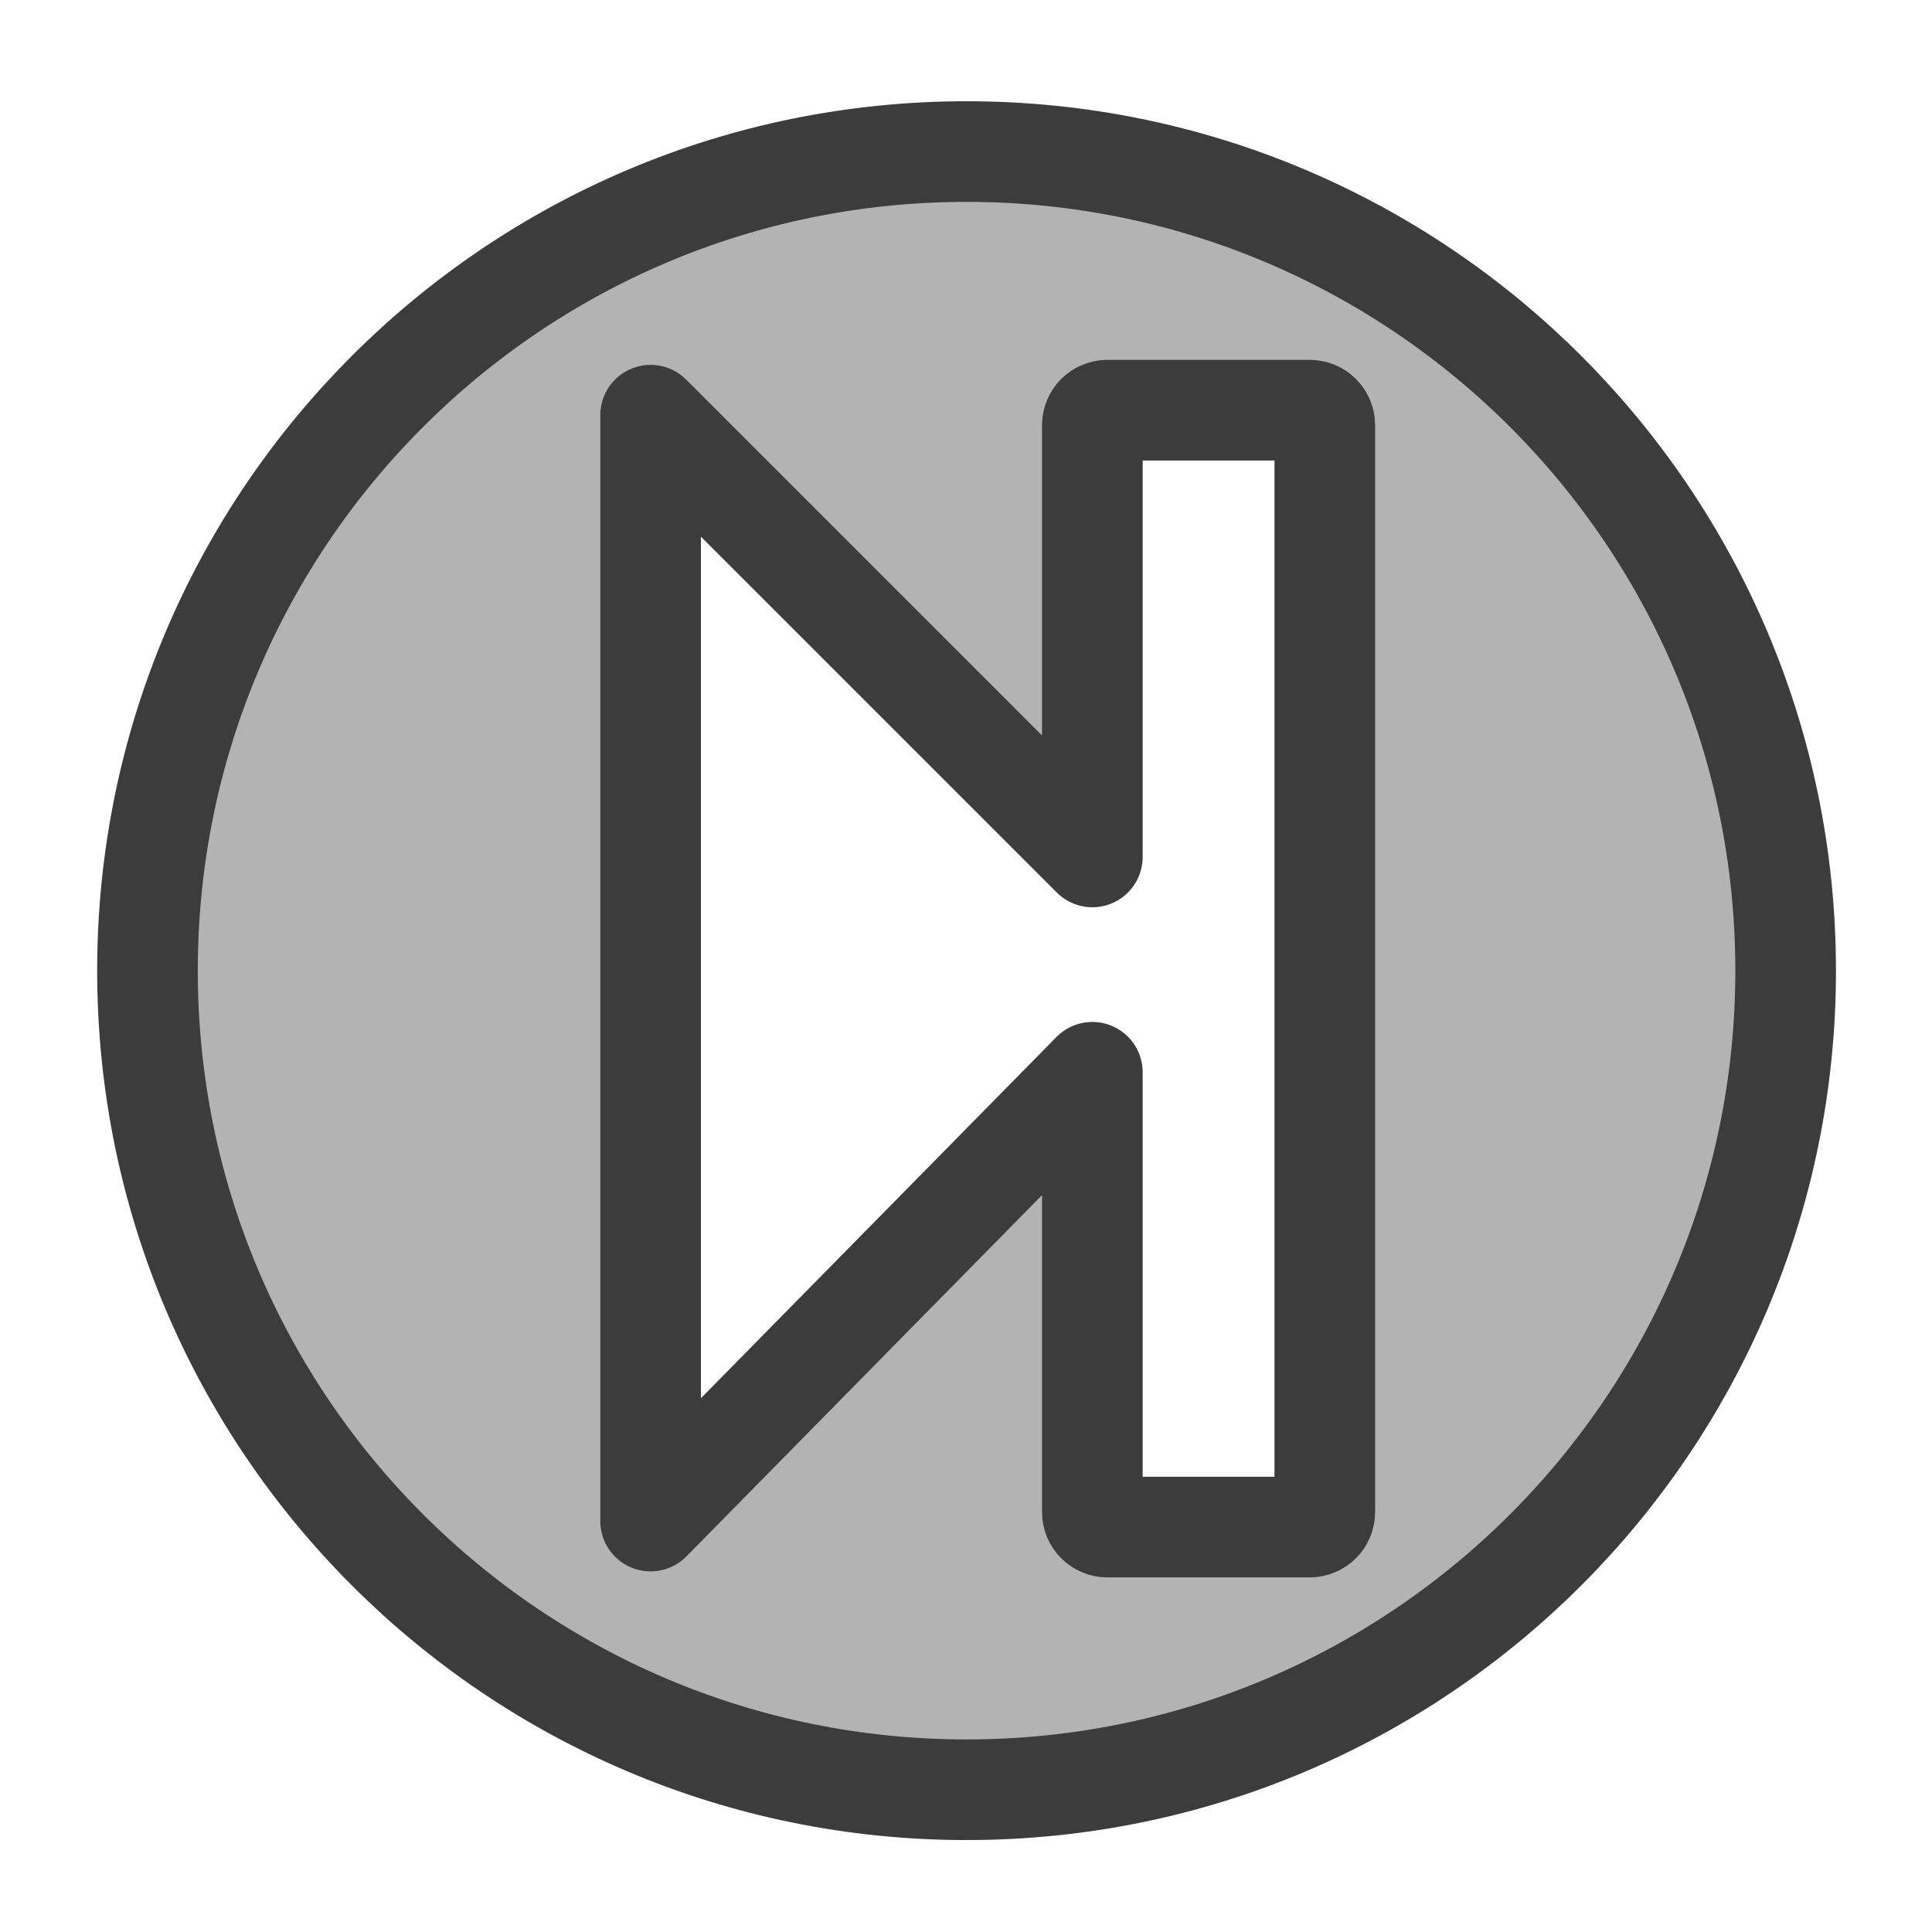 <?xml version="1.0" encoding="UTF-8" standalone="no"?>
<!DOCTYPE svg PUBLIC "-//W3C//DTD SVG 20010904//EN"
"http://www.w3.org/TR/2001/REC-SVG-20010904/DTD/svg10.dtd">
<svg
   sodipodi:docname="3rightarrow.svg"
   height="60"
   sodipodi:version="0.32"
   width="60"
   _SVGFile__filename="scalable/actions/3downarrow.svg"
   version="1.0"
   y="0"
   x="0"
   inkscape:version="0.39"
   id="svg1"
   sodipodi:docbase="/home/danny/work/flat/newscale/actions"
   xmlns="http://www.w3.org/2000/svg"
   xmlns:cc="http://web.resource.org/cc/"
   xmlns:inkscape="http://www.inkscape.org/namespaces/inkscape"
   xmlns:sodipodi="http://sodipodi.sourceforge.net/DTD/sodipodi-0.dtd"
   xmlns:rdf="http://www.w3.org/1999/02/22-rdf-syntax-ns#"
   xmlns:dc="http://purl.org/dc/elements/1.1/"
   xmlns:xlink="http://www.w3.org/1999/xlink">
  <sodipodi:namedview
     bordercolor="#666666"
     inkscape:pageshadow="2"
     inkscape:window-y="0"
     pagecolor="#ffffff"
     inkscape:window-height="699"
     inkscape:zoom="9.8238822"
     inkscape:window-x="0"
     borderopacity="1.0"
     inkscape:cx="46.905599"
     inkscape:cy="25.599765"
     inkscape:window-width="1024"
     inkscape:pageopacity="0.0"
     id="base" />
  <defs
     id="defs3" />
  <path
     style="font-size:12;fill:#b3b3b3;fill-opacity:1;fill-rule:evenodd;stroke:#3c3c3c;stroke-width:3.125;stroke-linecap:round;stroke-linejoin:round;stroke-opacity:1;"
     d="M 30.018,55.582 C 15.97,55.582 4.58,44.192 4.58,30.144 C 4.58,16.097 15.97,4.707 30.018,4.707 C 44.065,4.707 55.455,16.097 55.455,30.144 C 55.455,44.192 44.065,55.582 30.018,55.582 z M 34.393,47.425 L 40.674,47.425 C 40.934,47.425 41.143,47.216 41.143,46.957 L 41.143,13.207 C 41.143,12.947 40.934,12.738 40.674,12.738 L 34.393,12.738 C 34.133,12.738 33.924,12.947 33.924,13.207 L 33.924,26.613 L 20.205,12.894 L 20.205,47.238 L 33.924,33.3 L 33.924,46.957 C 33.924,47.216 34.133,47.425 34.393,47.425 z "
     id="path930" />
</svg>
